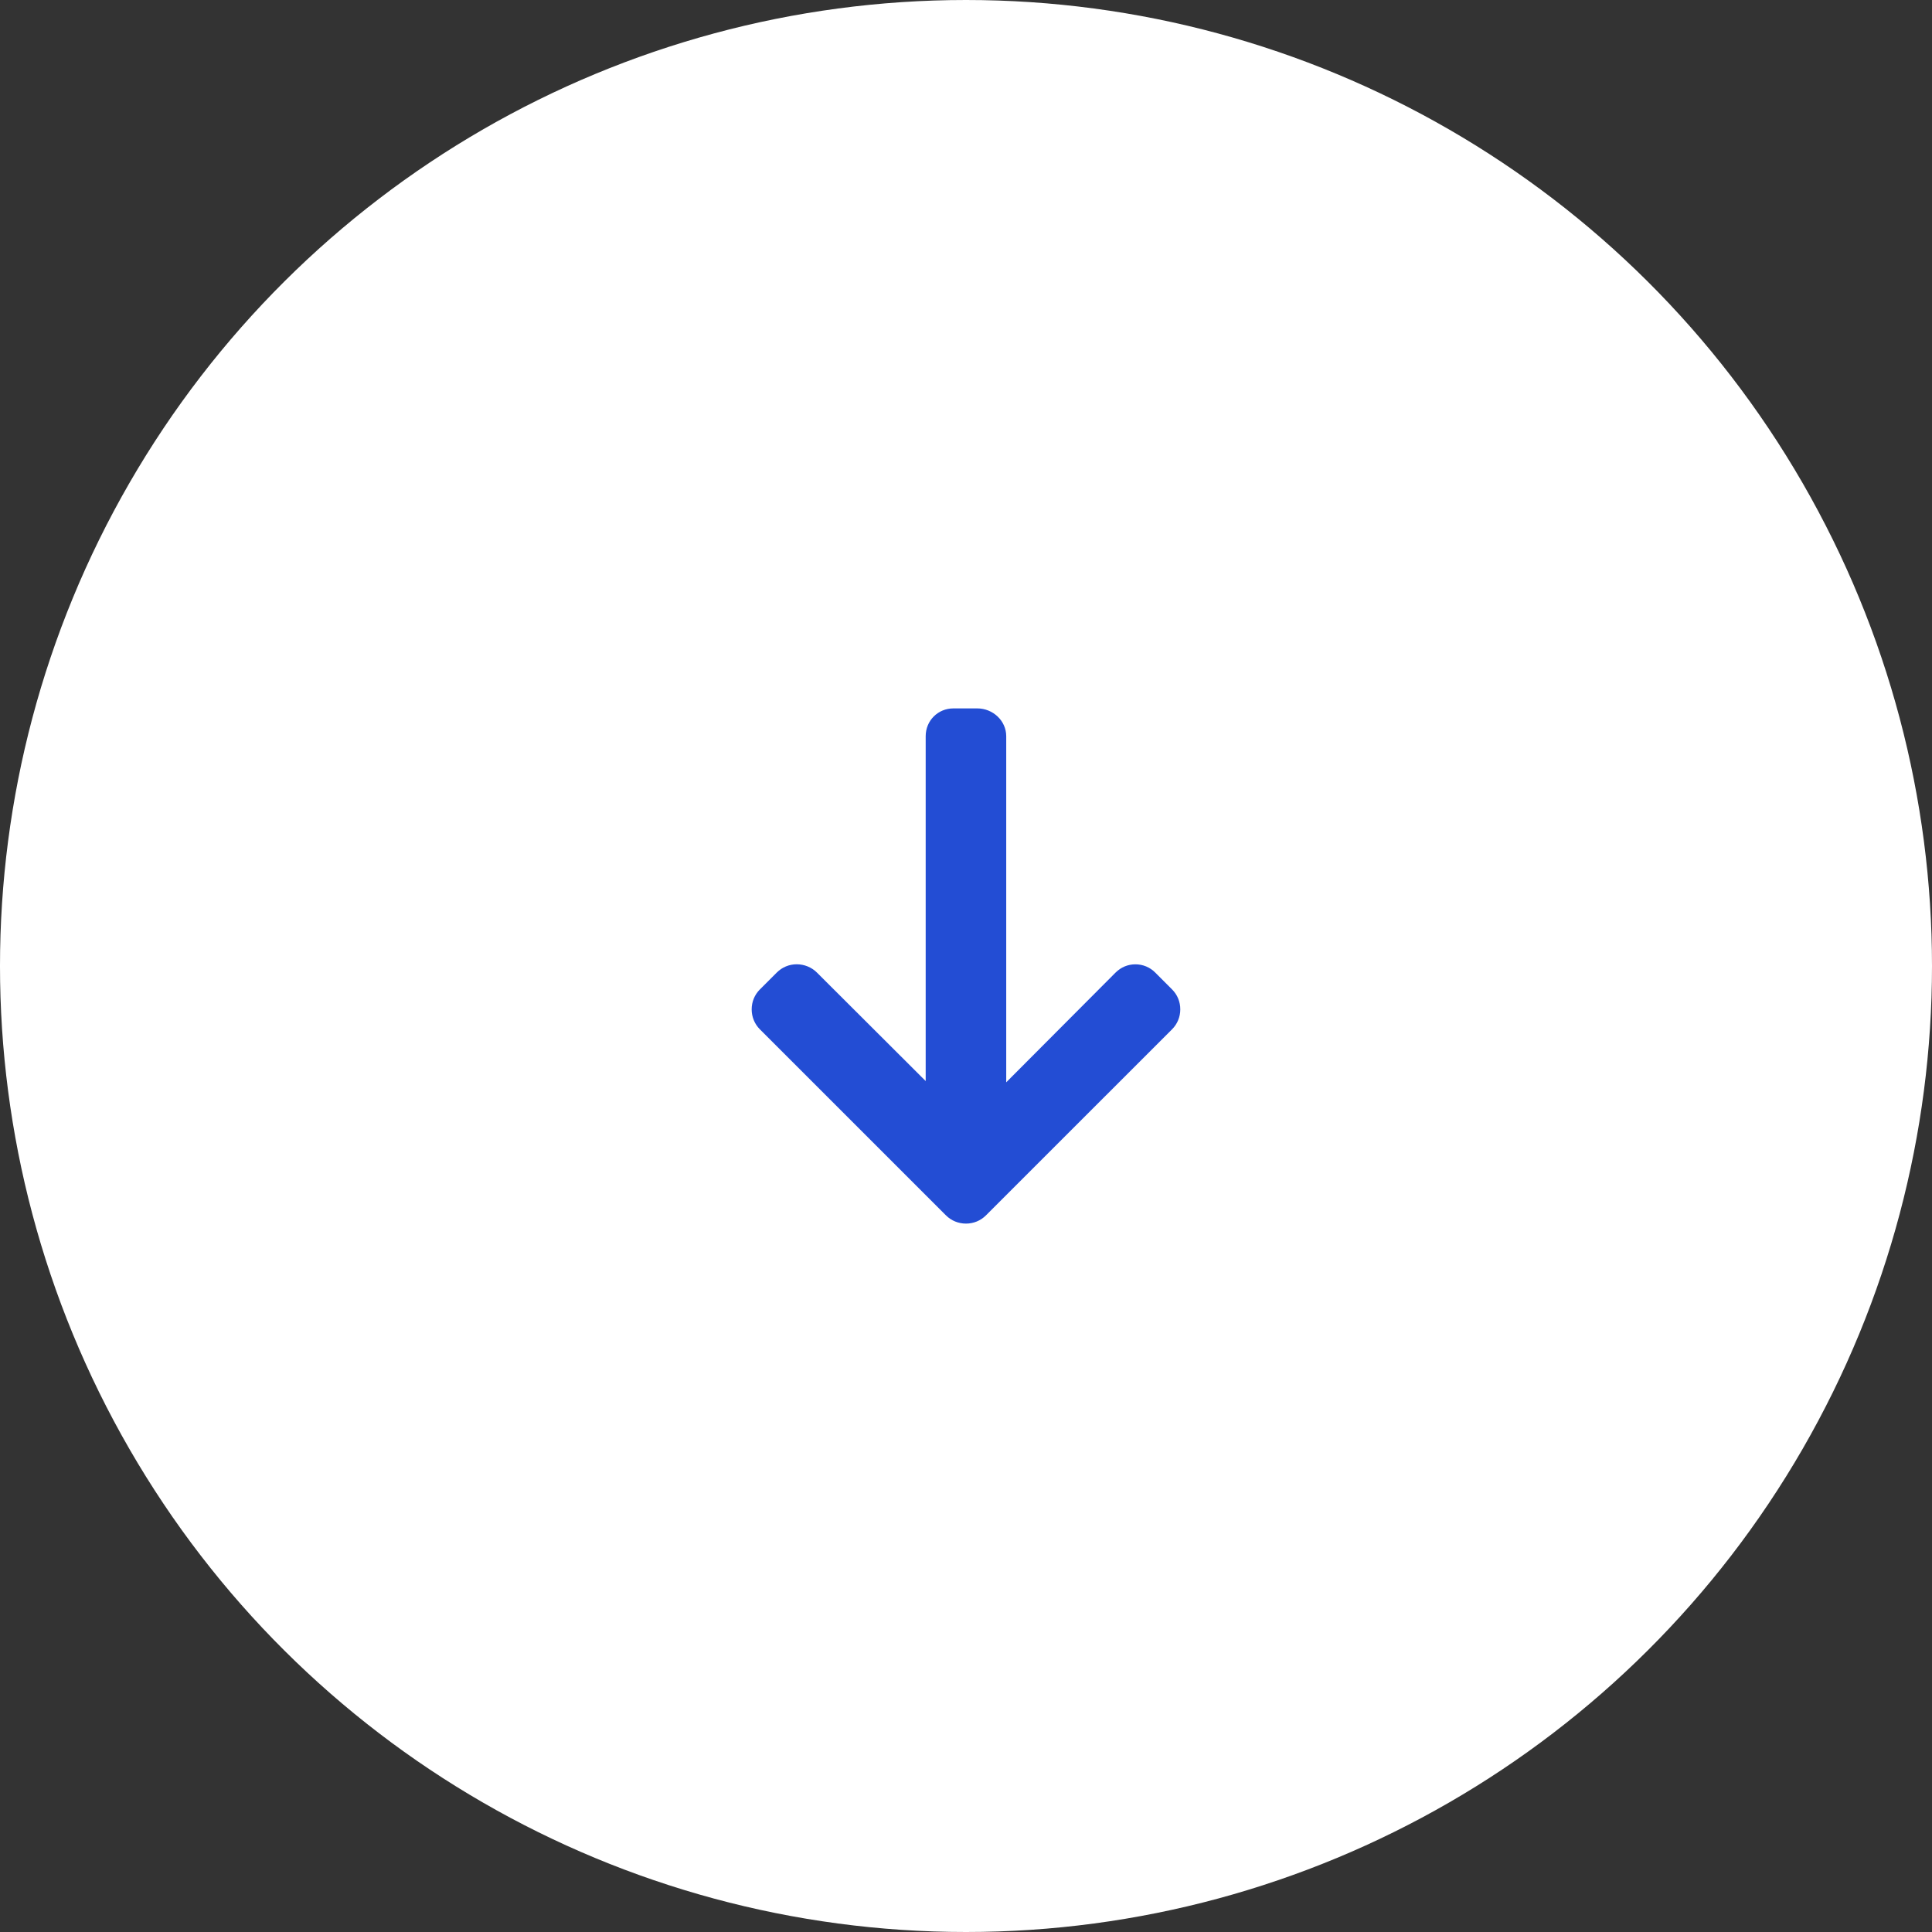 <svg width="45" height="45" viewBox="0 0 45 45" fill="none" xmlns="http://www.w3.org/2000/svg">
<rect x="0" y="0" width="45" height="45" fill="#333333" stroke="none"/>
<circle cx="22.5" cy="22.5" r="22.5" transform="rotate(90 22.5 22.5)" fill="white"/>
<g clip-path="url(#clip0)">
<path d="M22.033 28.308L17.699 23.975C17.576 23.851 17.508 23.686 17.508 23.51C17.508 23.334 17.576 23.169 17.699 23.046L18.093 22.652C18.216 22.529 18.381 22.46 18.557 22.46C18.733 22.46 18.904 22.529 19.027 22.652L21.561 25.18V17.148C21.561 16.786 21.845 16.5 22.207 16.5H22.763C23.125 16.5 23.437 16.786 23.437 17.148V25.209L25.985 22.652C26.109 22.529 26.27 22.461 26.445 22.461C26.621 22.461 26.784 22.529 26.907 22.652L27.3 23.046C27.424 23.169 27.491 23.334 27.491 23.51C27.491 23.686 27.423 23.851 27.299 23.975L22.965 28.308C22.841 28.432 22.676 28.5 22.5 28.5C22.323 28.5 22.157 28.432 22.033 28.308Z" fill="#234DD4"/>
</g>
<defs>
<clipPath id="clip0">
<rect width="12" height="12" fill="white" transform="matrix(0 1 1 0 16.5 16.5)"/>
</clipPath>
</defs>
</svg>

